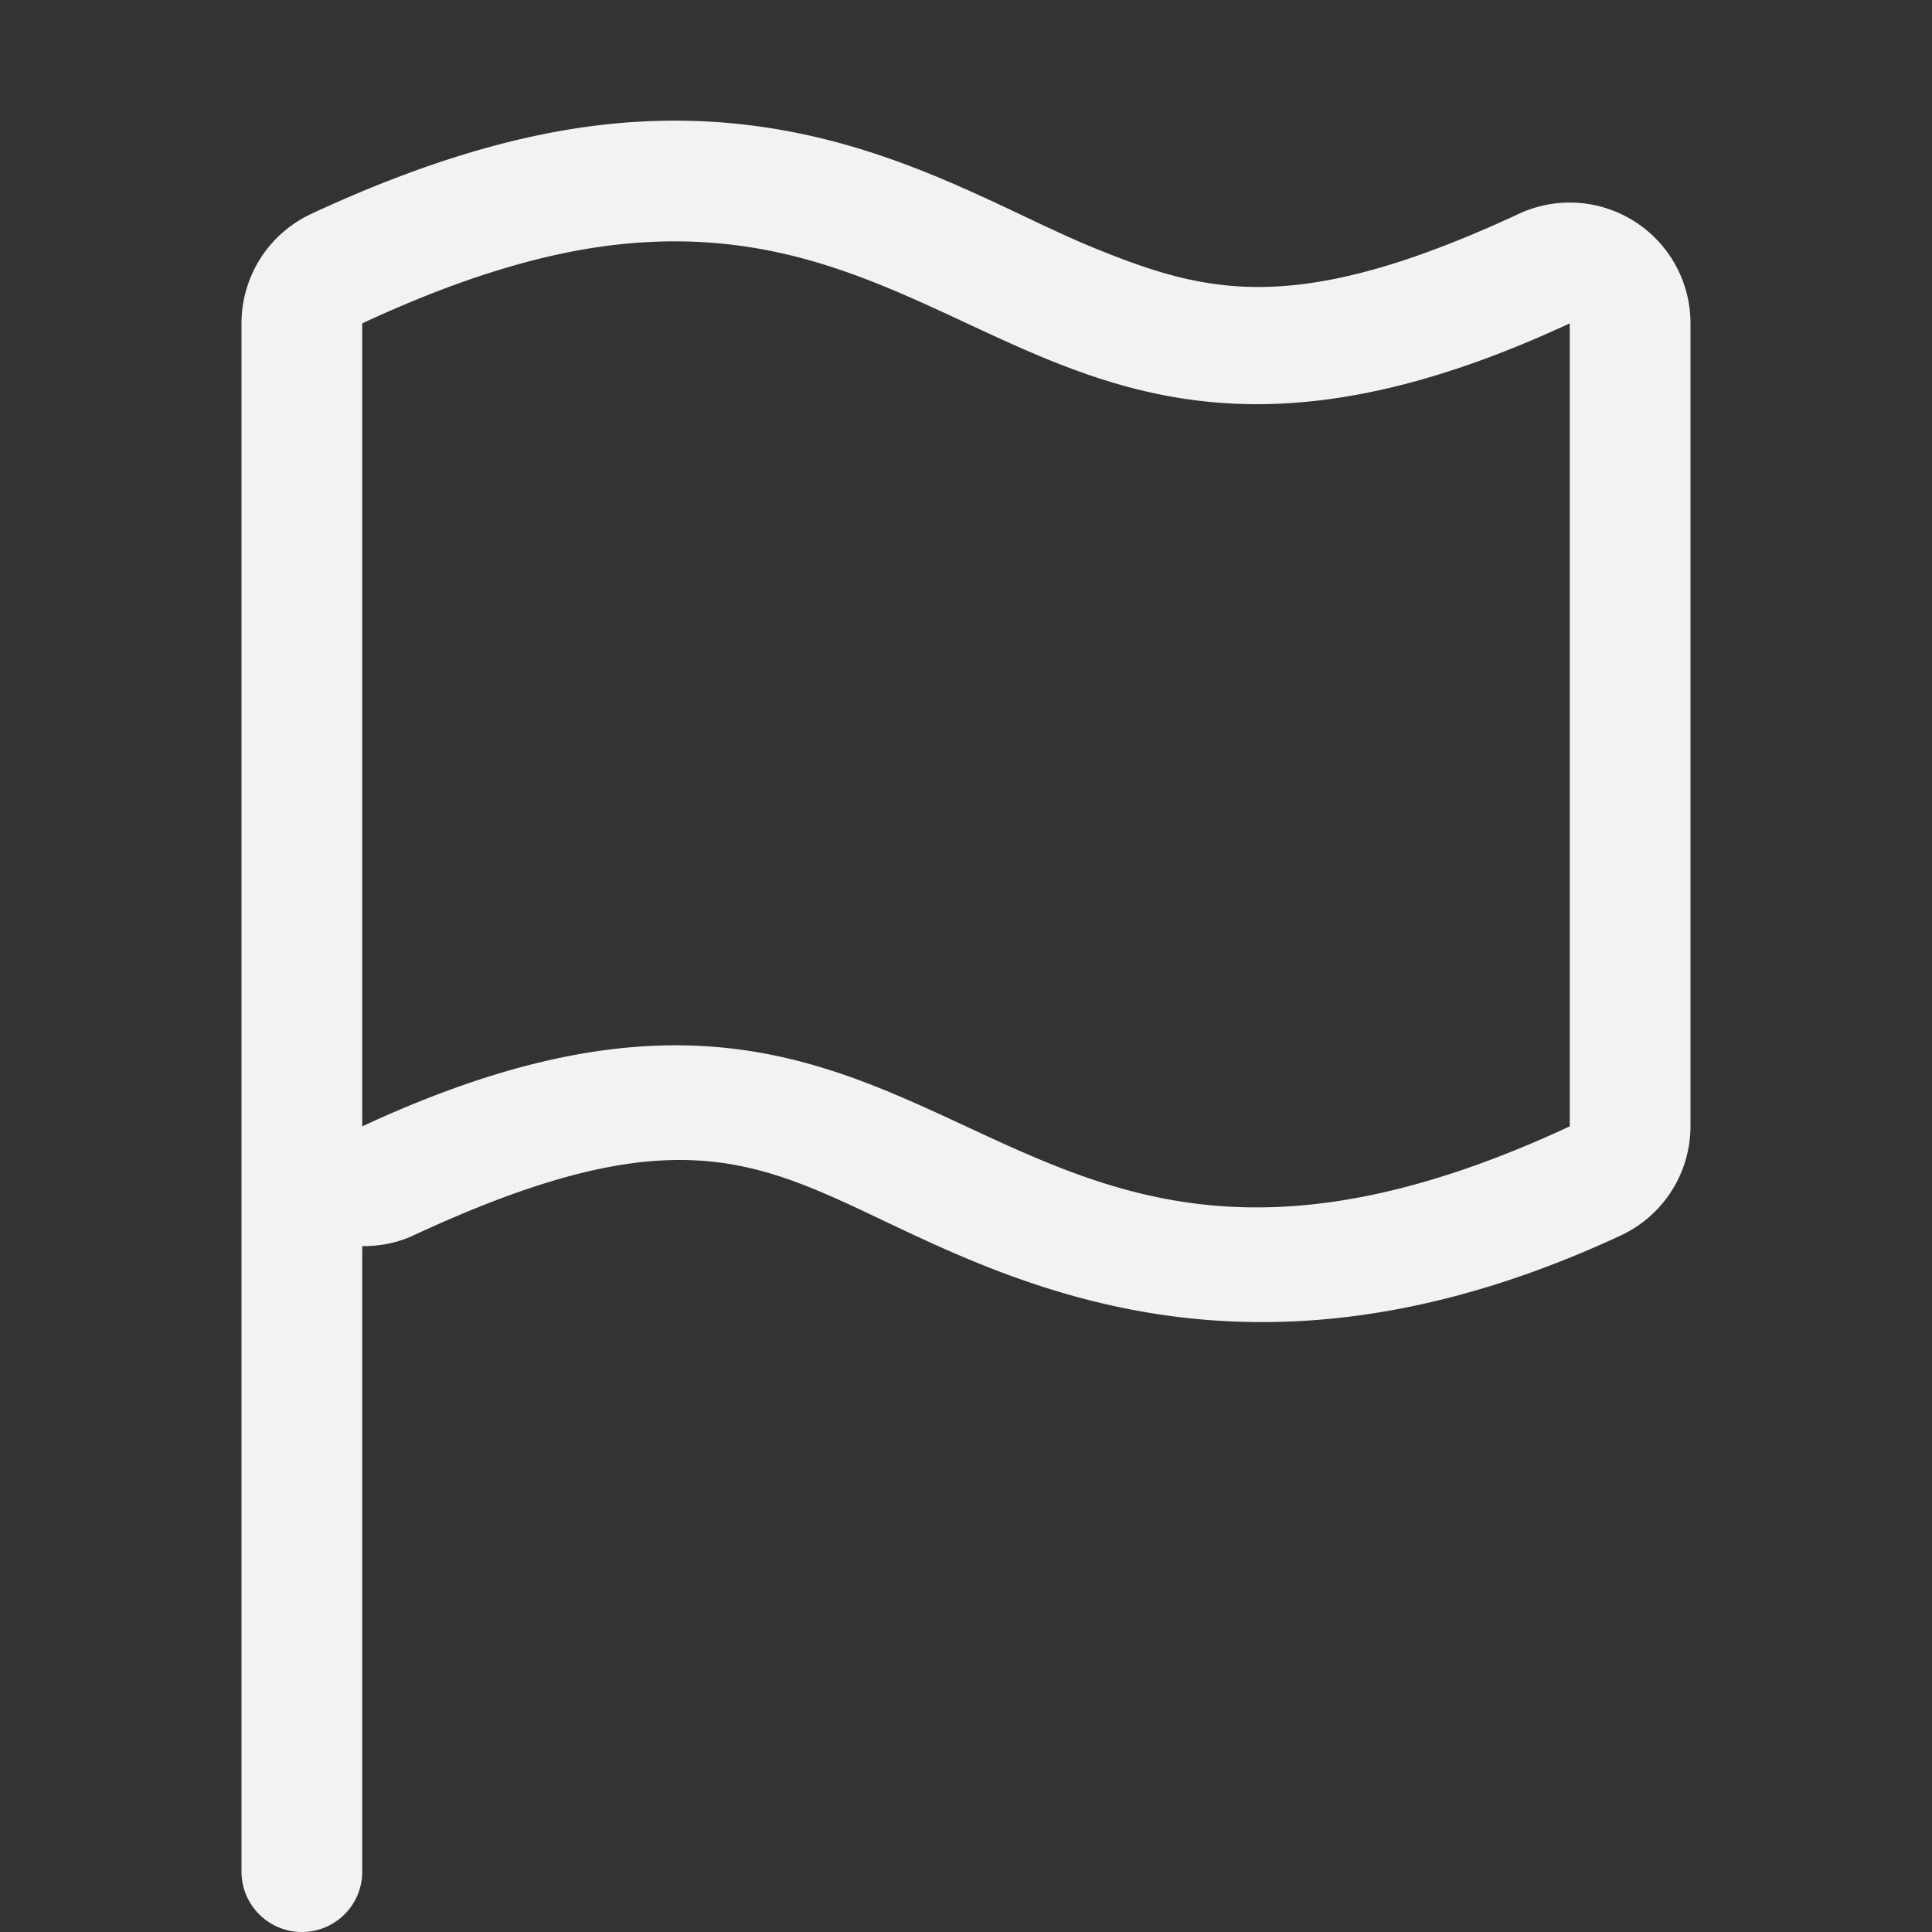 <?xml version="1.0" encoding="UTF-8" standalone="no"?>
<svg
   width="16"
   height="16"
   version="1.1"
   id="svg1"
   sodipodi:docname="edit-flag-symbolic.svg"
   inkscape:version="1.4.2 (ebf0e940d0, 2025-05-08)"
   xmlns:inkscape="http://www.inkscape.org/namespaces/inkscape"
   xmlns:sodipodi="http://sodipodi.sourceforge.net/DTD/sodipodi-0.dtd"
   xmlns="http://www.w3.org/2000/svg"
   xmlns:svg="http://www.w3.org/2000/svg">
  <rect width="100%" height="100%" fill="#333333" stroke="none"/>
  <defs
      id="defs1">
      <style
          id="current-color-scheme"
          type="text/css">
          .ColorScheme-Text { color:#f2f2f2; }
      </style>
  </defs>
  <sodipodi:namedview
     id="namedview1"
     pagecolor="#ffffff"
     bordercolor="#000000"
     borderopacity="0.25"
     inkscape:showpageshadow="2"
     inkscape:pageopacity="0.0"
     inkscape:pagecheckerboard="0"
     inkscape:deskcolor="#d1d1d1"
     inkscape:zoom="49.6875"
     inkscape:cx="8"
     inkscape:cy="8"
     inkscape:window-width="1920"
     inkscape:window-height="1010"
     inkscape:window-x="0"
     inkscape:window-y="0"
     inkscape:window-maximized="1"
     inkscape:current-layer="svg1" />
  <path
     id="path1"
     style="fill:currentColor"
     class="ColorScheme-Text"
     d="M 5.287 1.008 C 4.477 1.054 3.596 1.298 2.578 1.771 A 1 1 0 0 0 2 2.678 L 2 15.5 A 0.5 0.5 0 0 0 3 15.5 L 3 10.32 C 3.14 10.32 3.283 10.297 3.422 10.232 C 5.691 9.177 6.328 9.652 7.578 10.232 C 8.828 10.814 10.691 11.502 13.422 10.232 A 1 1 0 0 0 14 9.326 L 14 2.678 A 1 1 0 0 0 12.578 1.771 C 10.735 2.628 9.995 2.43 9.082 2.062 C 8.169 1.694 7.025 0.908 5.287 1.008 z M 5.344 2.006 C 8.169 1.843 8.937 4.566 13 2.678 L 13 9.328 C 8 11.653 8 7.003 3 9.328 L 3 2.678 C 3.937 2.242 4.692 2.043 5.344 2.006 z " />
</svg>
